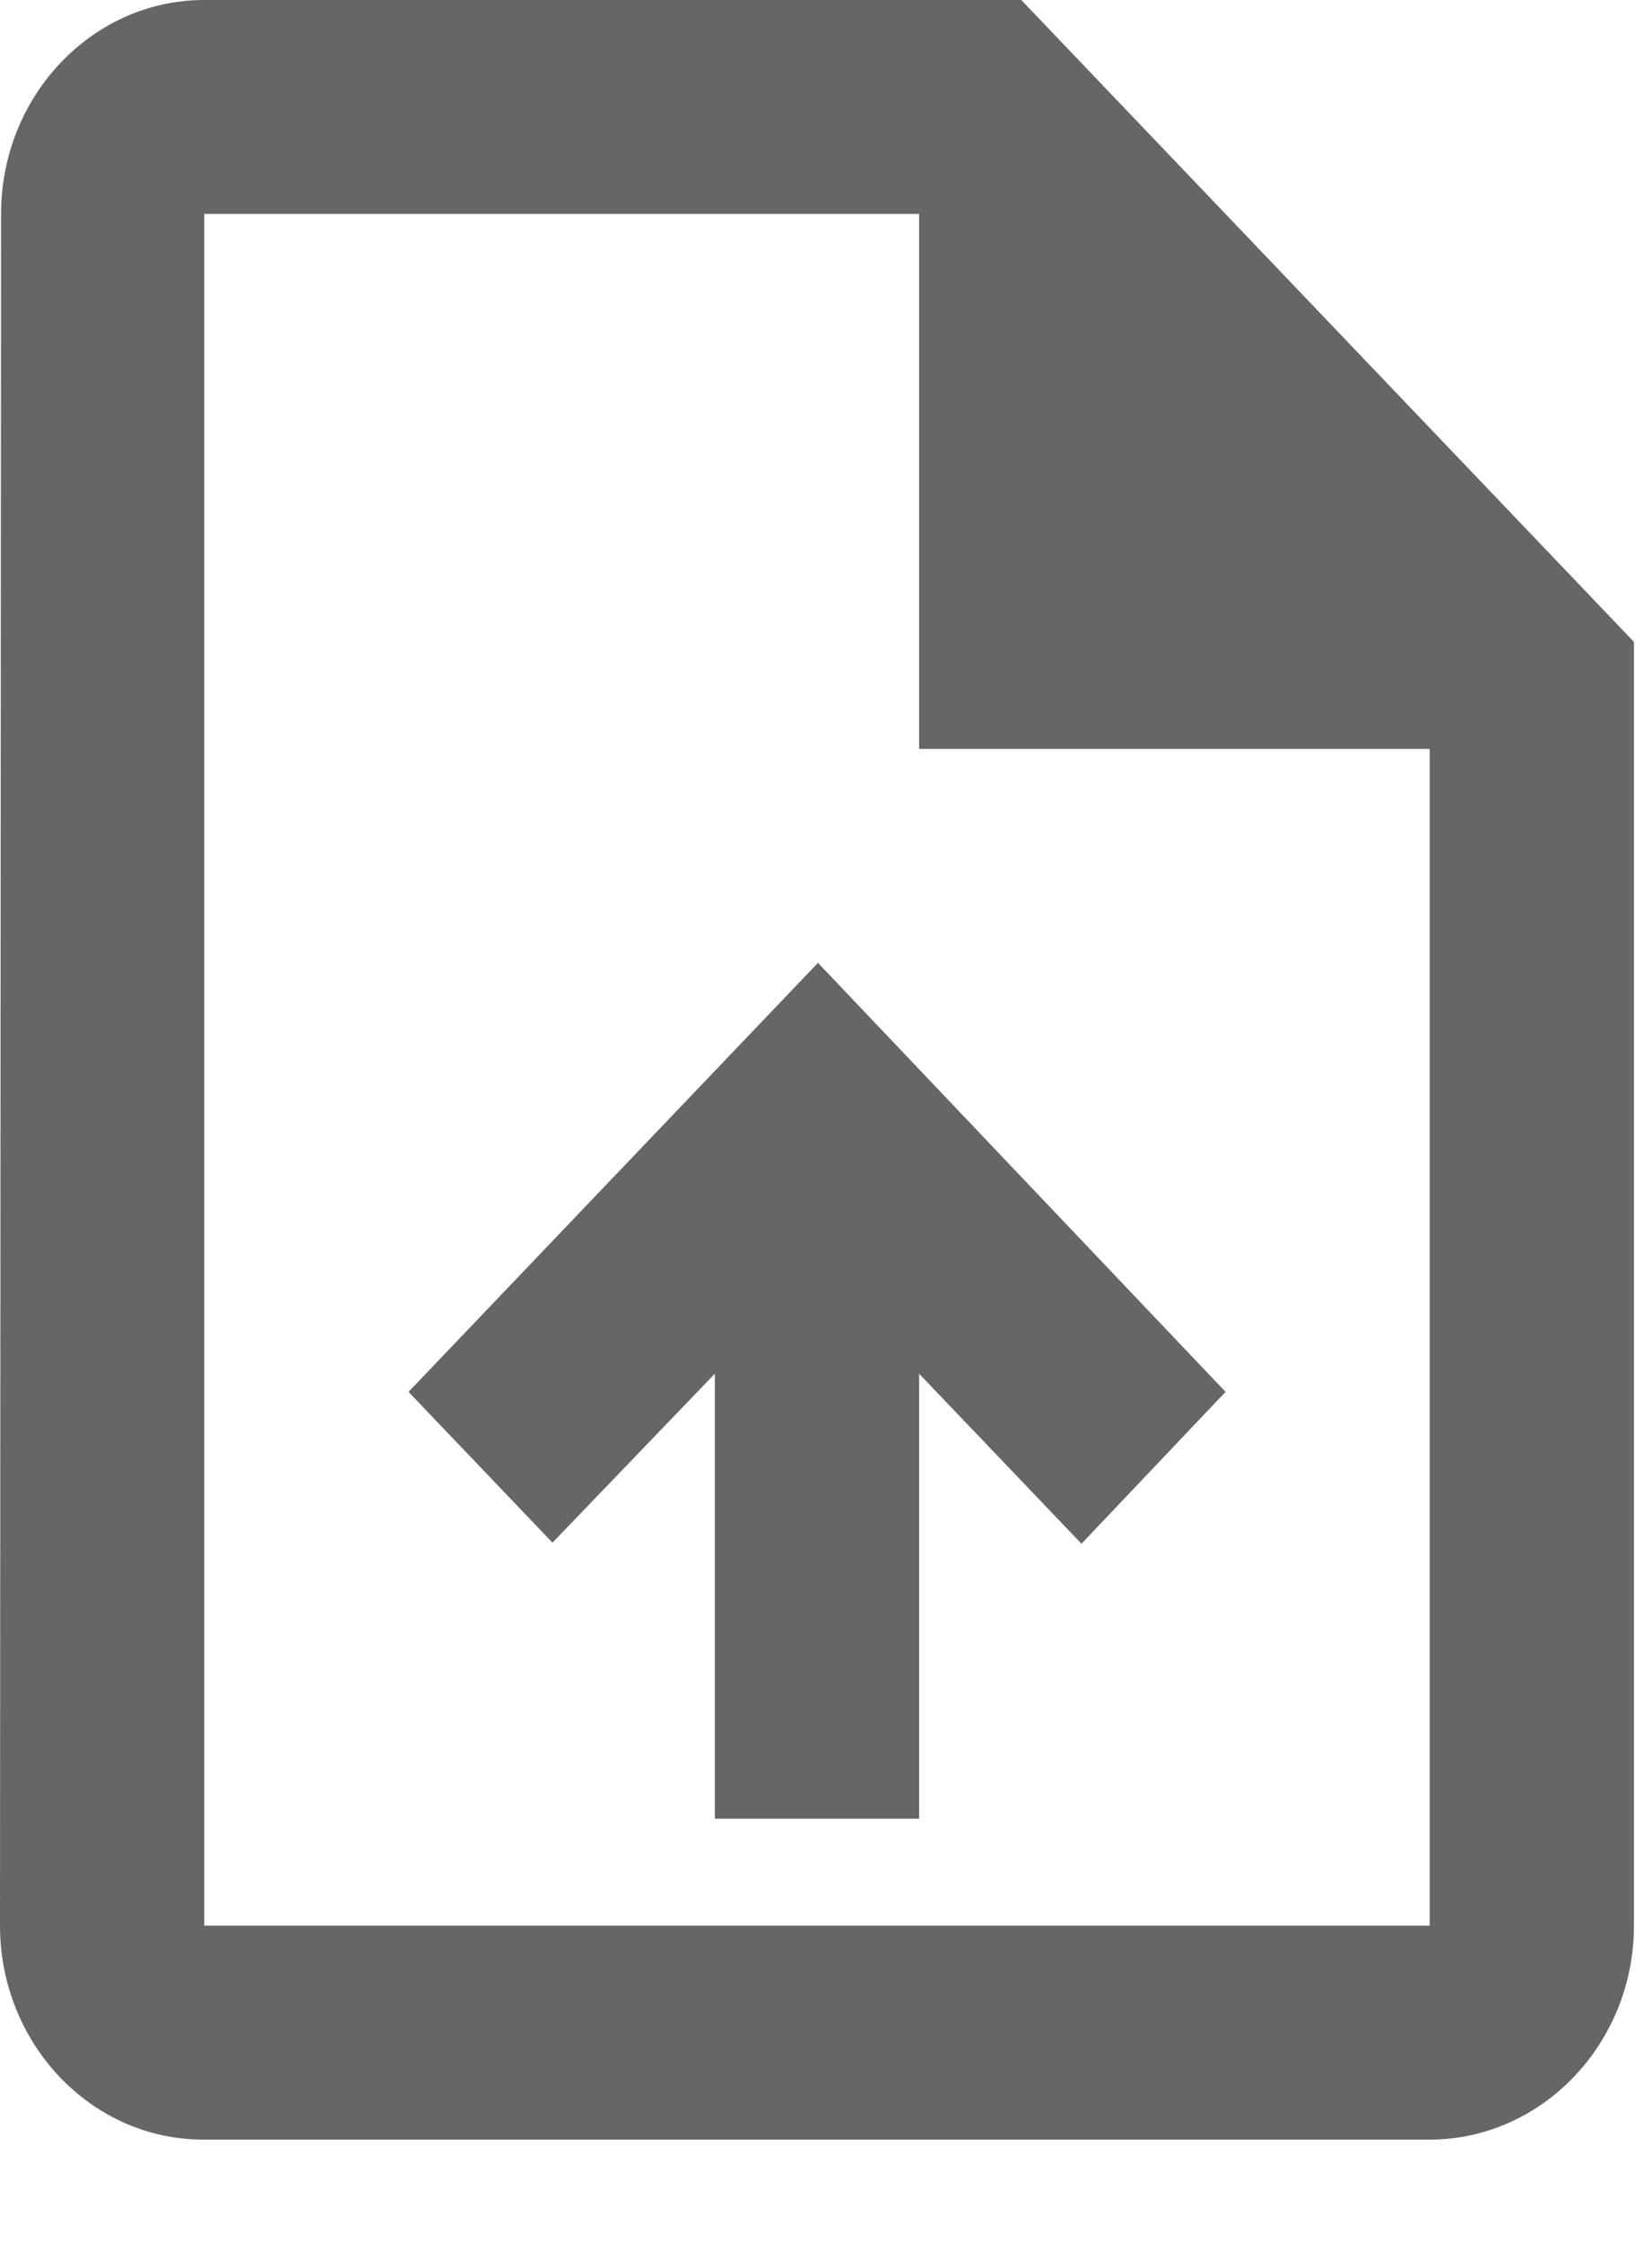 <svg xmlns="http://www.w3.org/2000/svg" viewBox="0 0 14 19" fill="none">
  <path d="M8.655 0H1.731C0.779 0 0.009 0.816 0.009 1.813L0 16.32C0 17.317 0.77 18.133 1.722 18.133H12.116C13.068 18.133 13.847 17.317 13.847 16.32V5.44L8.655 0ZM12.116 16.32H1.731V1.813H7.789V6.347H12.116V16.32ZM3.462 11.796L4.682 13.074L6.058 11.642V15.413H7.789V11.642L9.165 13.083L10.386 11.796L6.932 8.16L3.462 11.796Z" fill="black" fill-opacity="0.6"/>
</svg>